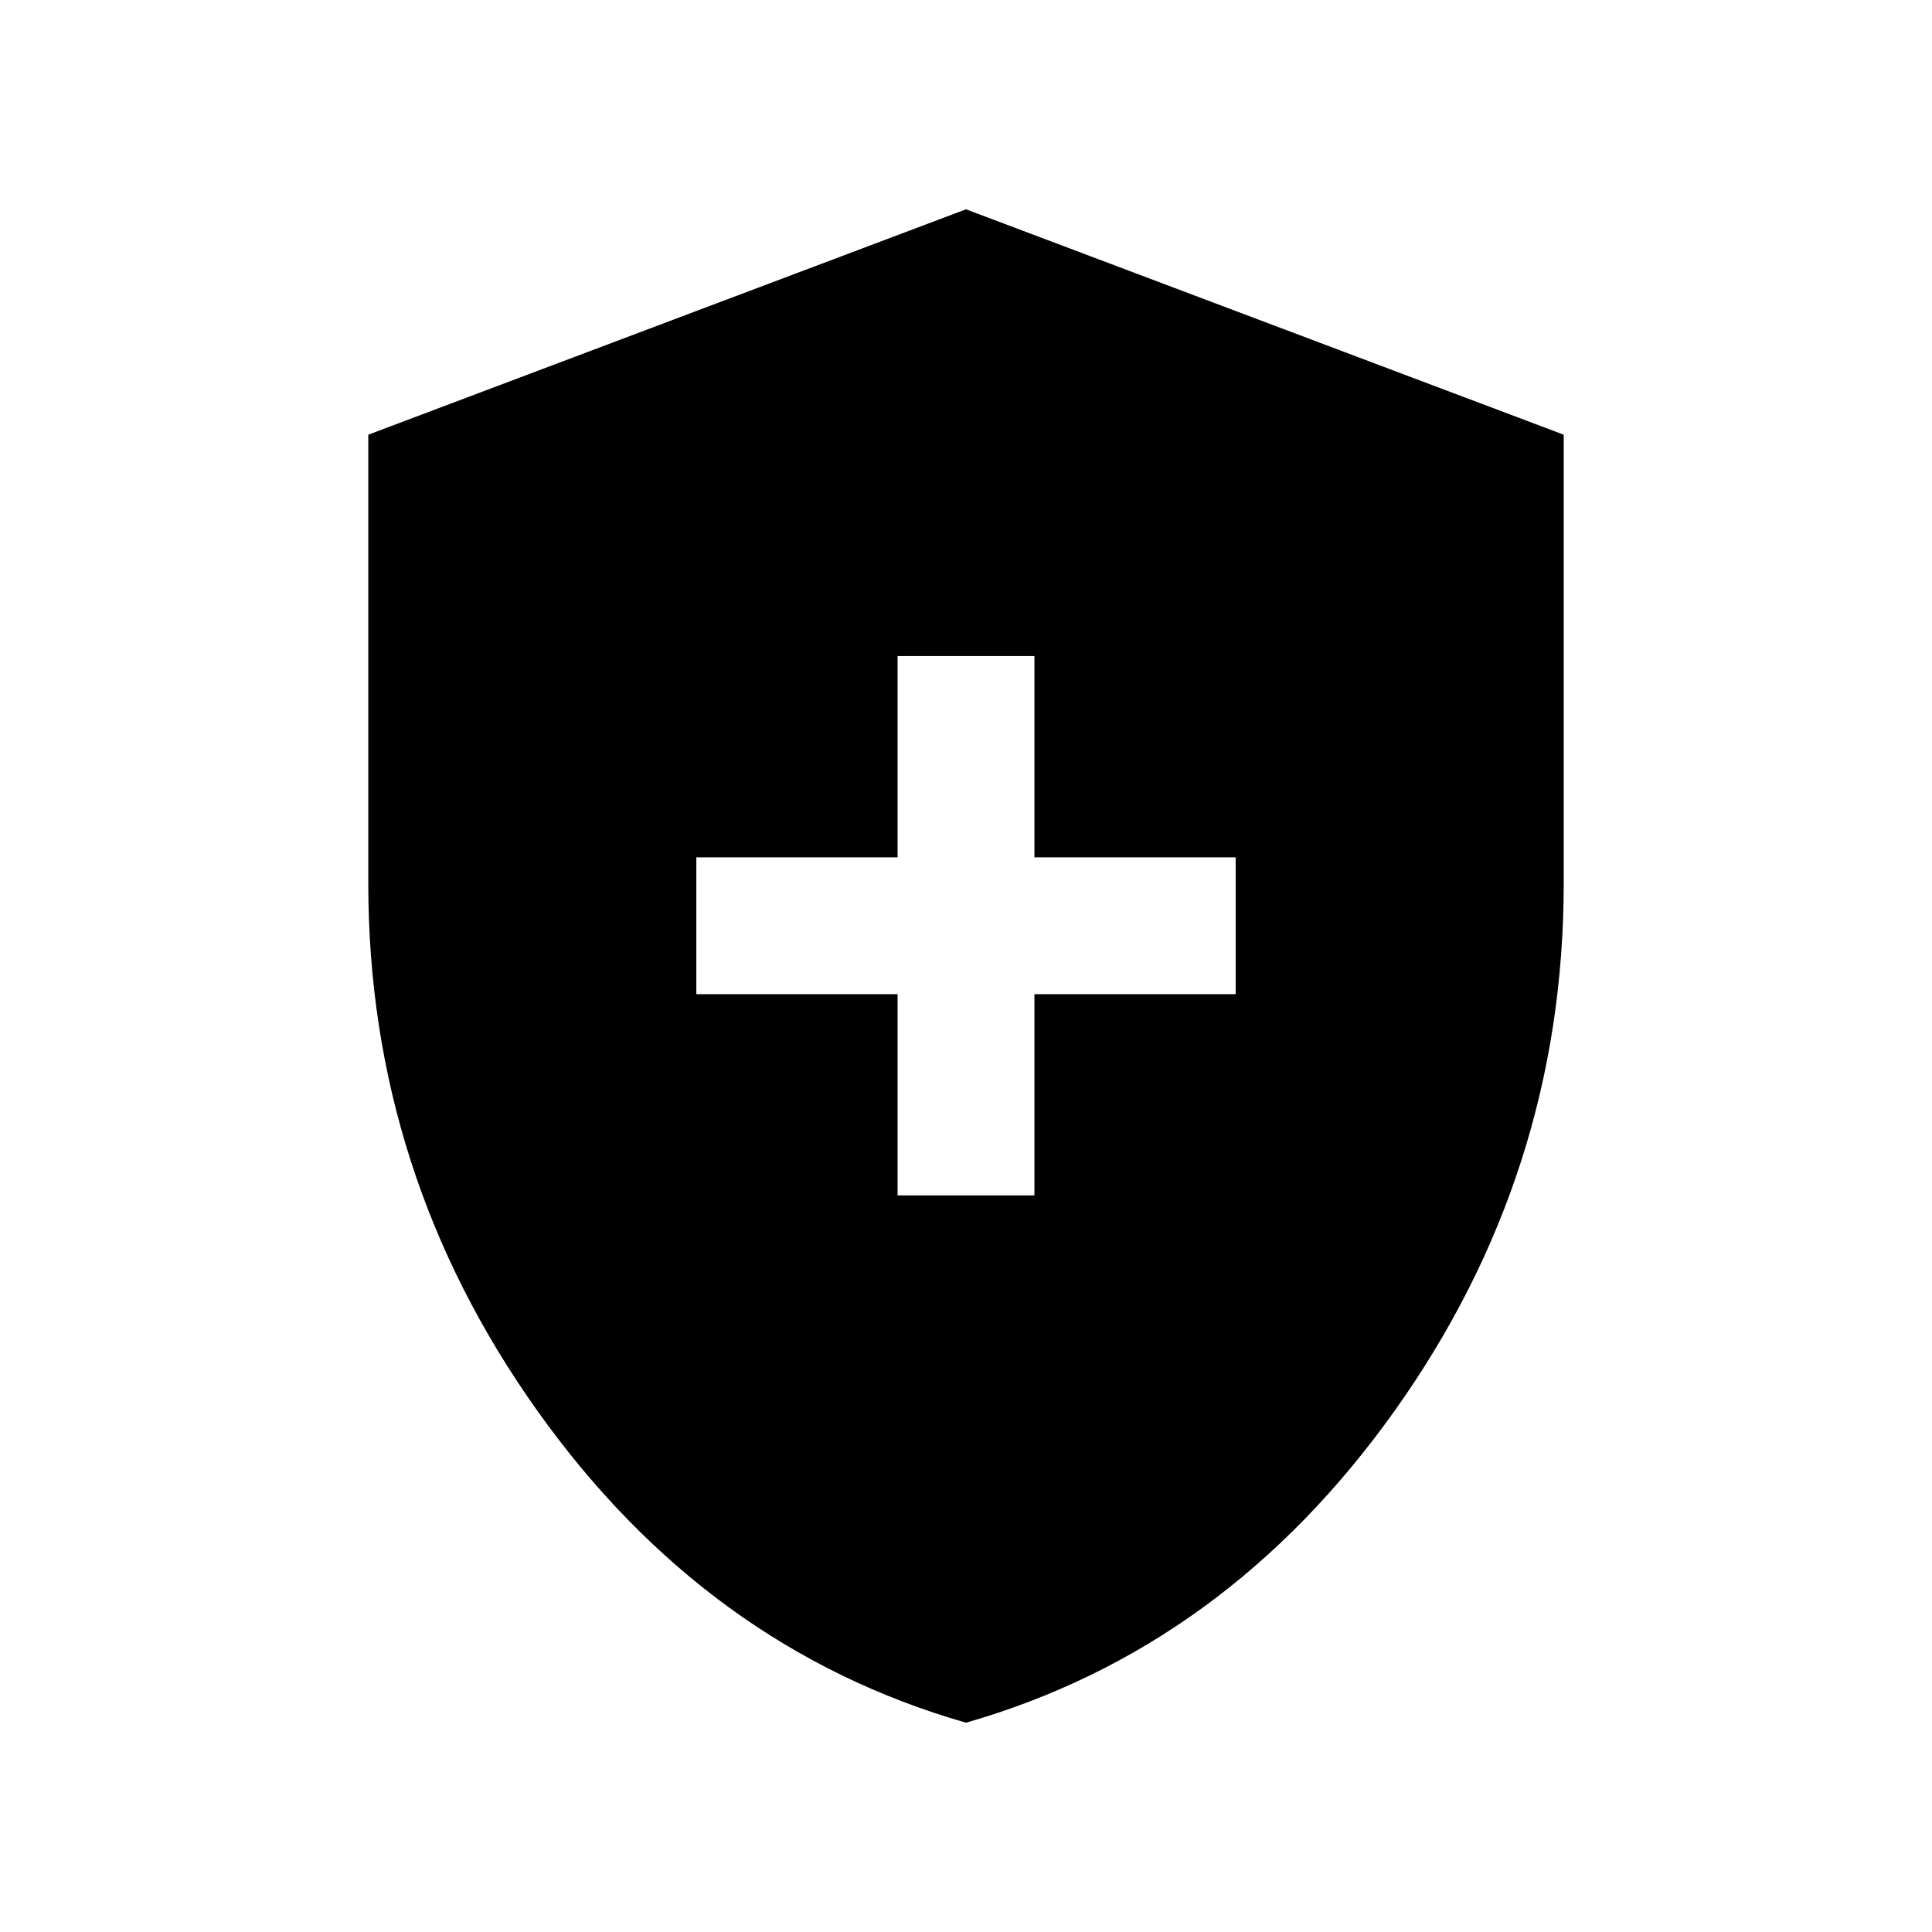<svg xmlns="http://www.w3.org/2000/svg" height="48" width="48"><path d="M22.3 29.7h3.4v-5h5v-3.4h-5v-5h-3.4v5h-5v3.4h5ZM24 42.8q-6.45-1.85-10.65-7.75t-4.2-13.1V10.8L24 5.2l14.85 5.6v11.15q0 7.2-4.2 13.1-4.2 5.9-10.65 7.75Z"/></svg>